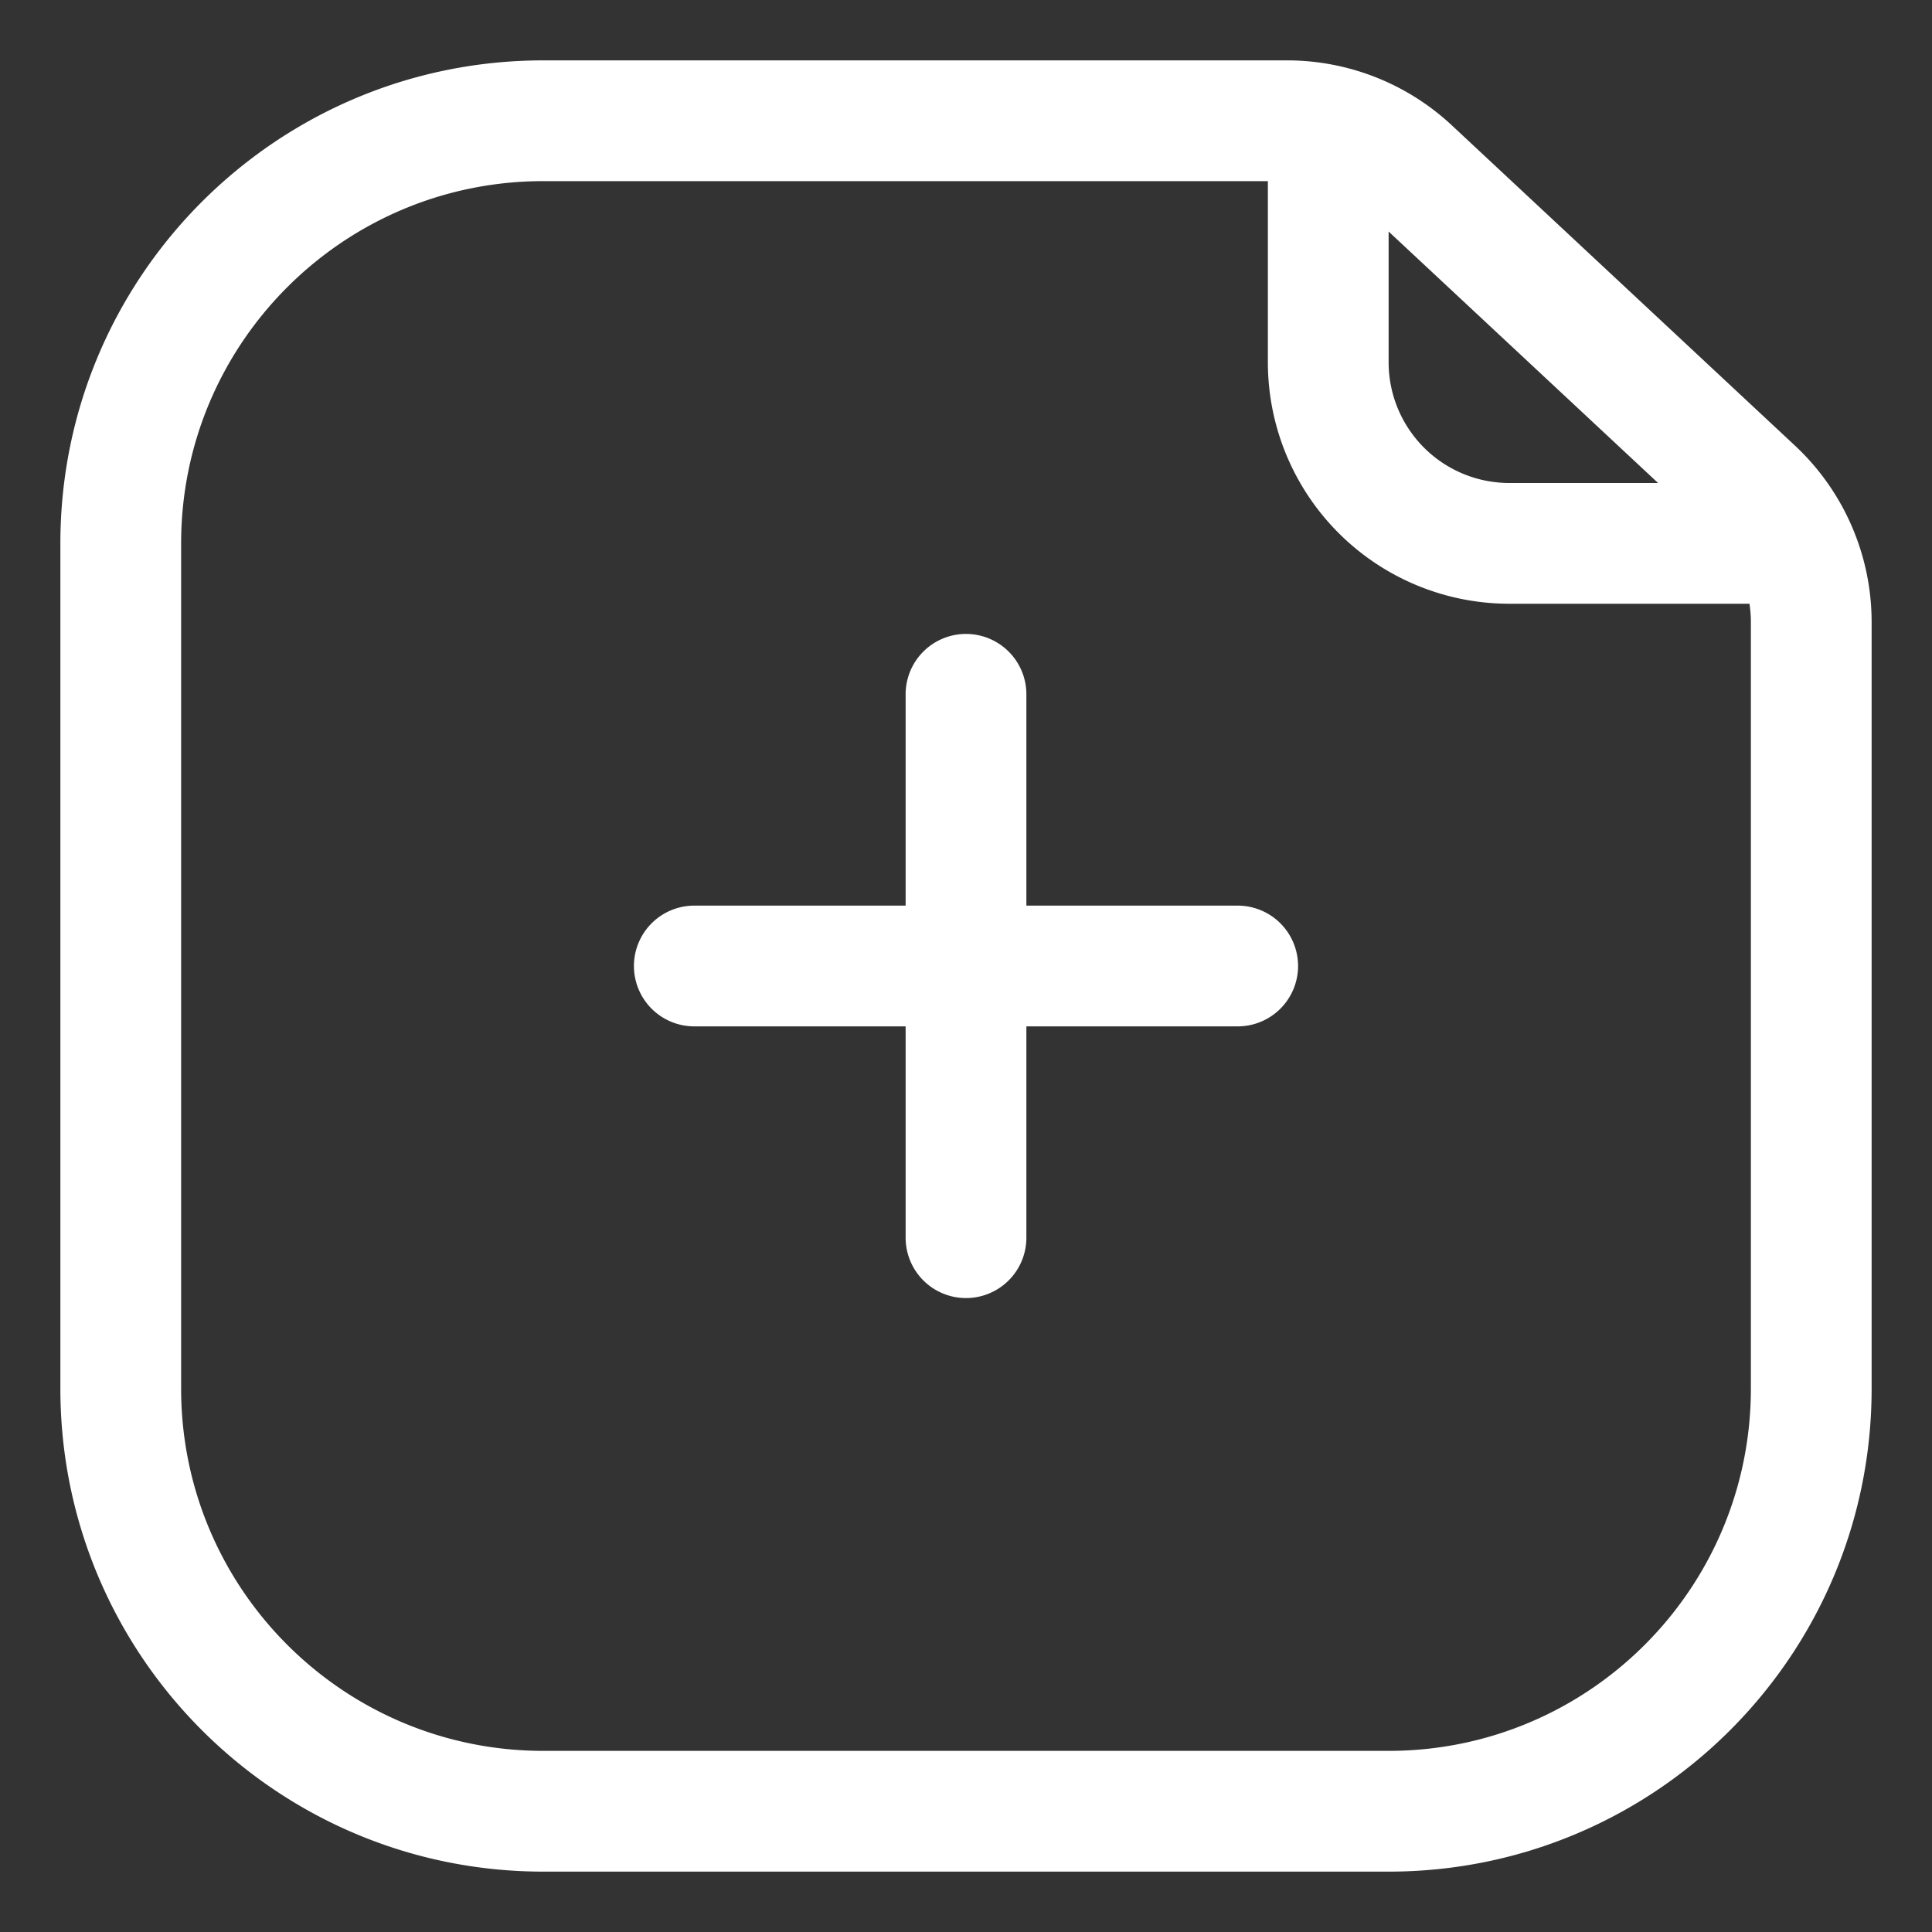 <svg xmlns="http://www.w3.org/2000/svg" version="1.1" xmlns:xlink="http://www.w3.org/1999/xlink" width="512" height="512" x="0" y="0" viewBox="0 0 64 64" style="enable-background:new 0 0 512 512" xml:space="preserve" class=""><rect x="0" y="0" width="64" height="64" fill="#333333" stroke="none"/><g><g fill="#000"><path d="M32 43a2 2 0 0 1-2-2v-7h-7a2 2 0 1 1 0-4h7v-7a2 2 0 1 1 4 0v7h7a2 2 0 1 1 0 4h-7v7a2 2 0 0 1-2 2z" fill="#ffffff" opacity="1" data-original="#000000" class=""></path><path fill-rule="evenodd" d="M18 2C9.163 2 2 9.163 2 18v28c0 8.837 7.163 16 16 16h28c8.837 0 16-7.163 16-16V20.607a8 8 0 0 0-2.542-5.848L48.094 4.152A8 8 0 0 0 42.635 2zM6 18c0-6.627 5.373-12 12-12h24v6a8 8 0 0 0 8 8h7.954c.03.2.046.403.046.607V46c0 6.627-5.373 12-12 12H18c-6.627 0-12-5.373-12-12zm40-6V7.67L54.926 16H50a4 4 0 0 1-4-4z" clip-rule="evenodd" fill="#ffffff" opacity="1" data-original="#000000" class=""></path></g></g></svg>